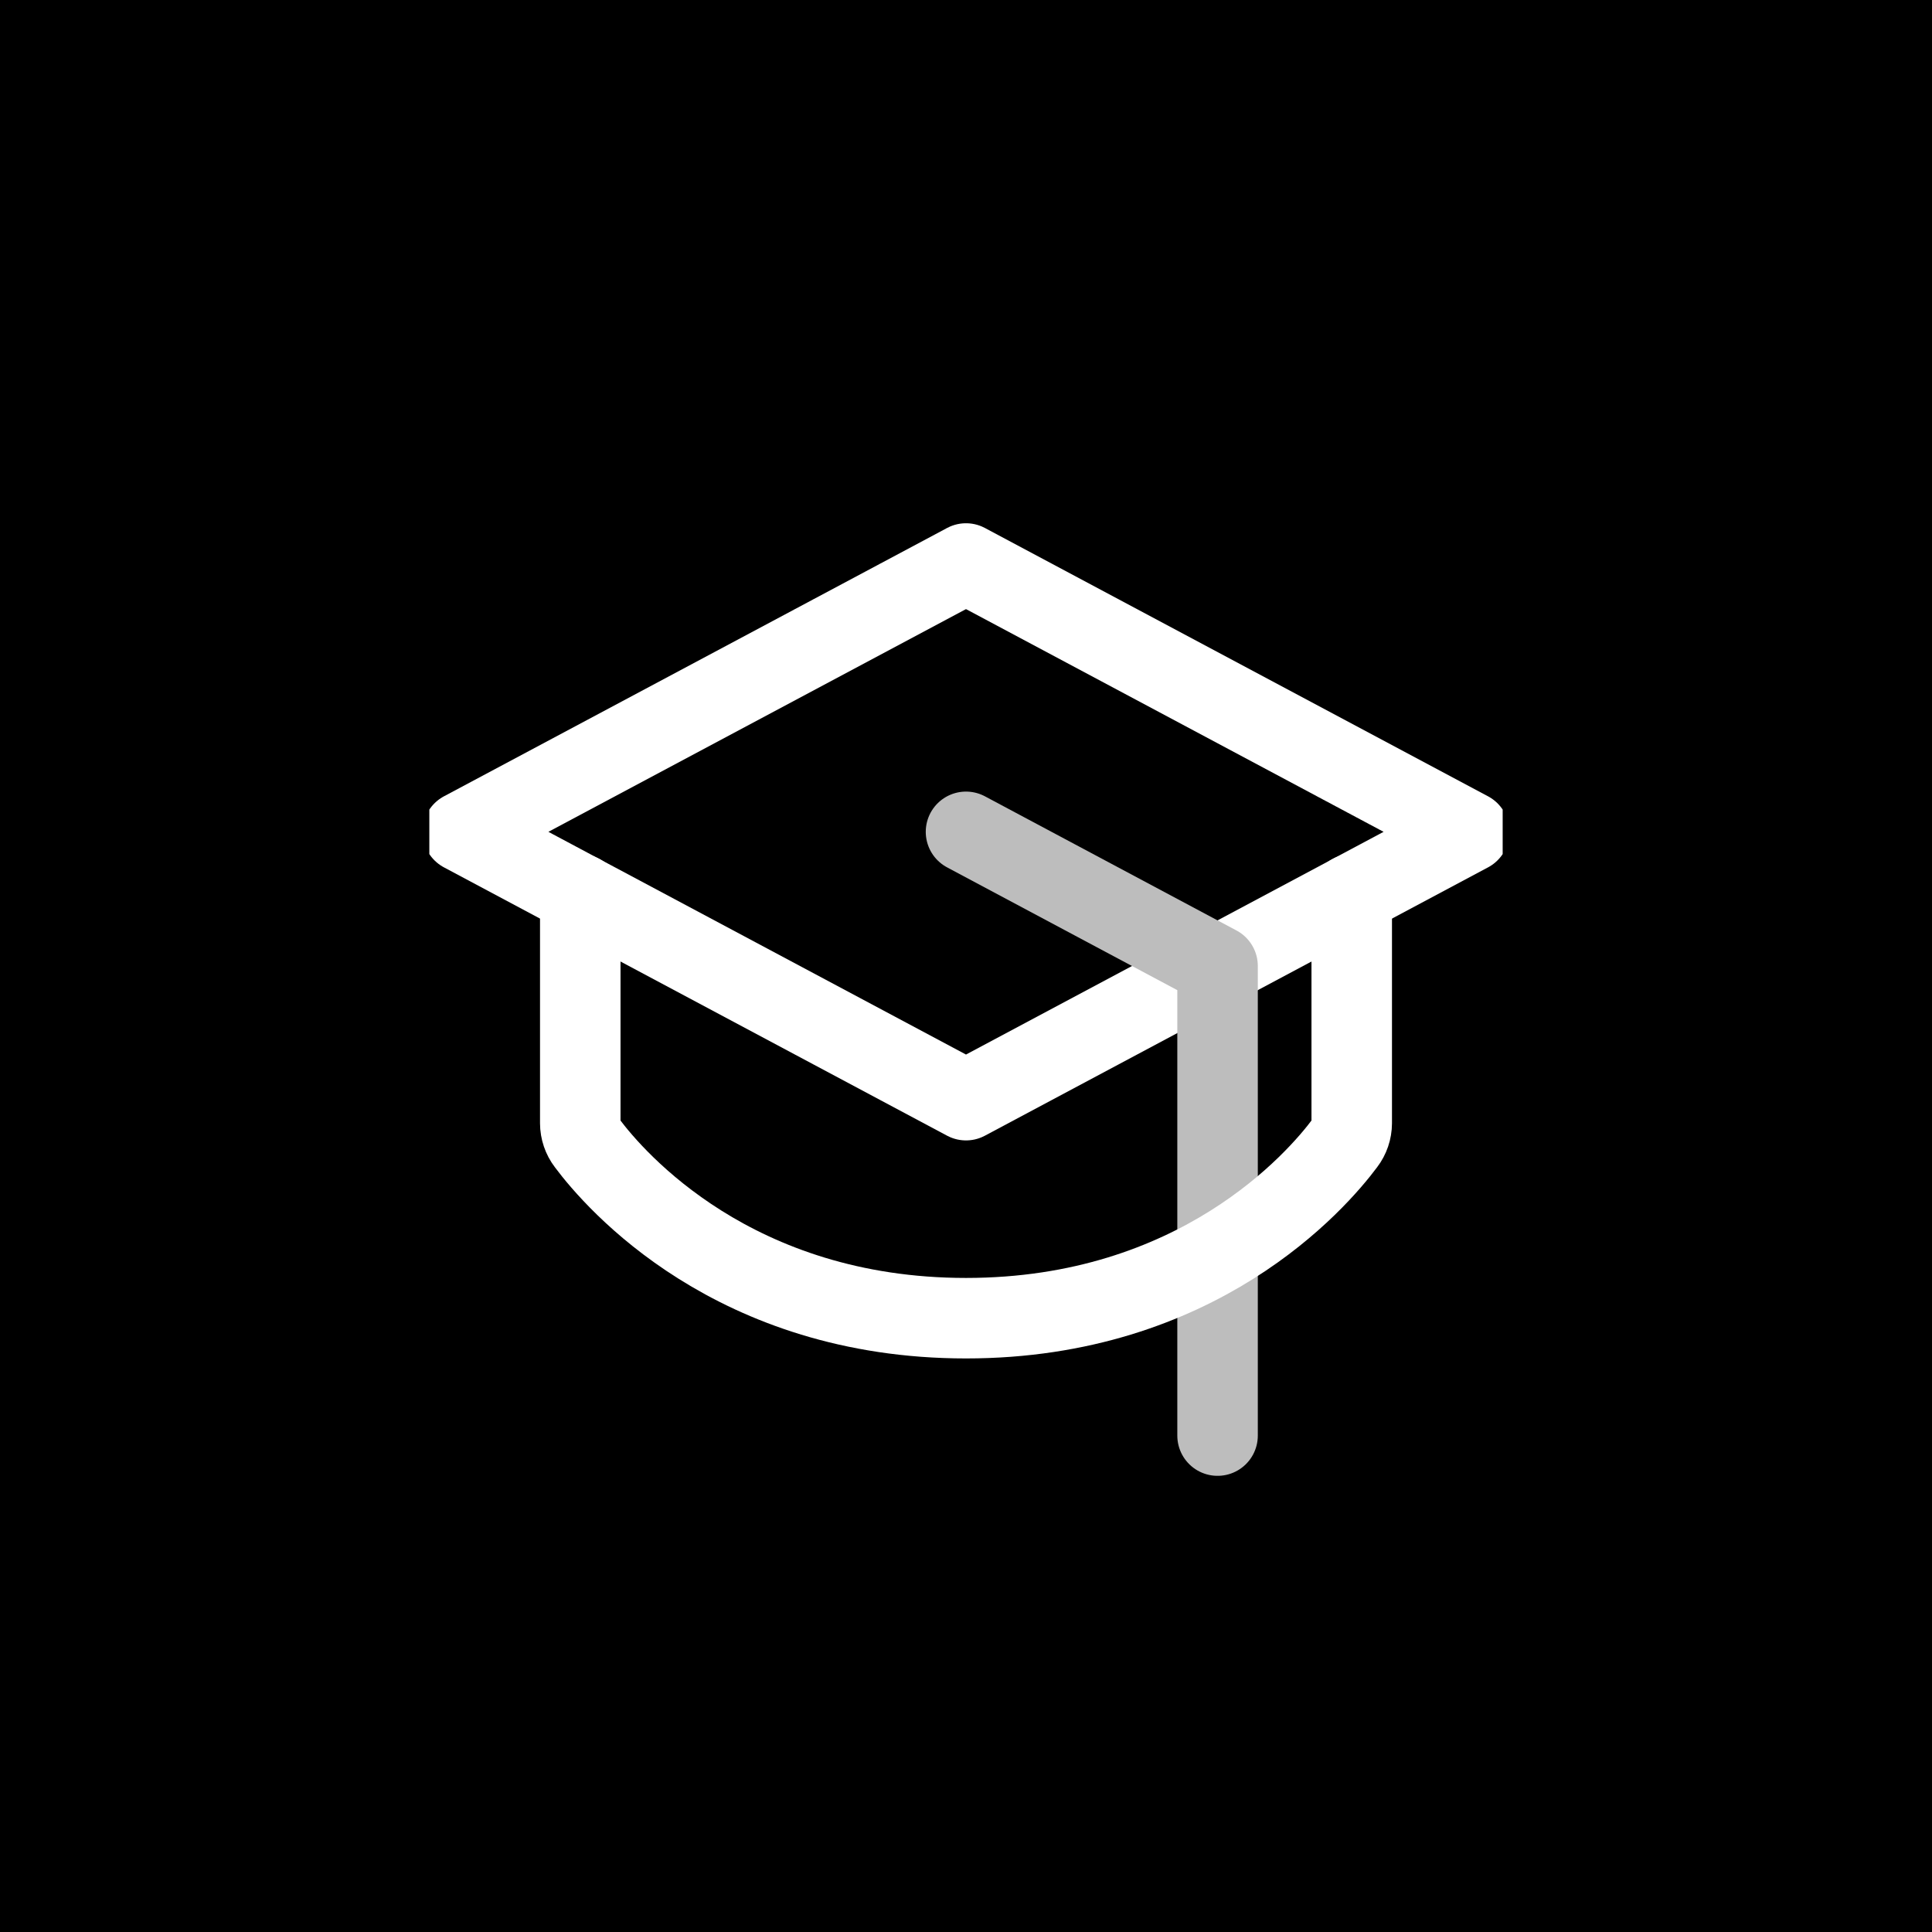 <svg width="72" height="72" viewBox="0 0 72 72" fill="none" xmlns="http://www.w3.org/2000/svg">
<rect width="72" height="72" fill="black"/>
<g clip-path="url(#clip0_5471_14132)">
<path d="M17.25 31L36 21L54.75 31L36 41L17.25 31Z" stroke="white" stroke-width="3" stroke-linecap="round" stroke-linejoin="round"/>
<path d="M45.375 53.5V36L36 31" stroke="#BDBDBD" stroke-width="3" stroke-linecap="round" stroke-linejoin="round"/>
<path d="M50.375 33.328V41.859C50.374 42.125 50.286 42.383 50.125 42.594C49.078 44 44.641 49.125 36 49.125C27.359 49.125 22.922 44 21.875 42.594C21.714 42.383 21.626 42.125 21.625 41.859V33.328" stroke="white" stroke-width="3" stroke-linecap="round" stroke-linejoin="round"/>
</g>
<defs>
<clipPath id="clip0_5471_14132">
<rect width="40" height="40" fill="white" transform="translate(16 16)"/>
</clipPath>
</defs>
</svg>
